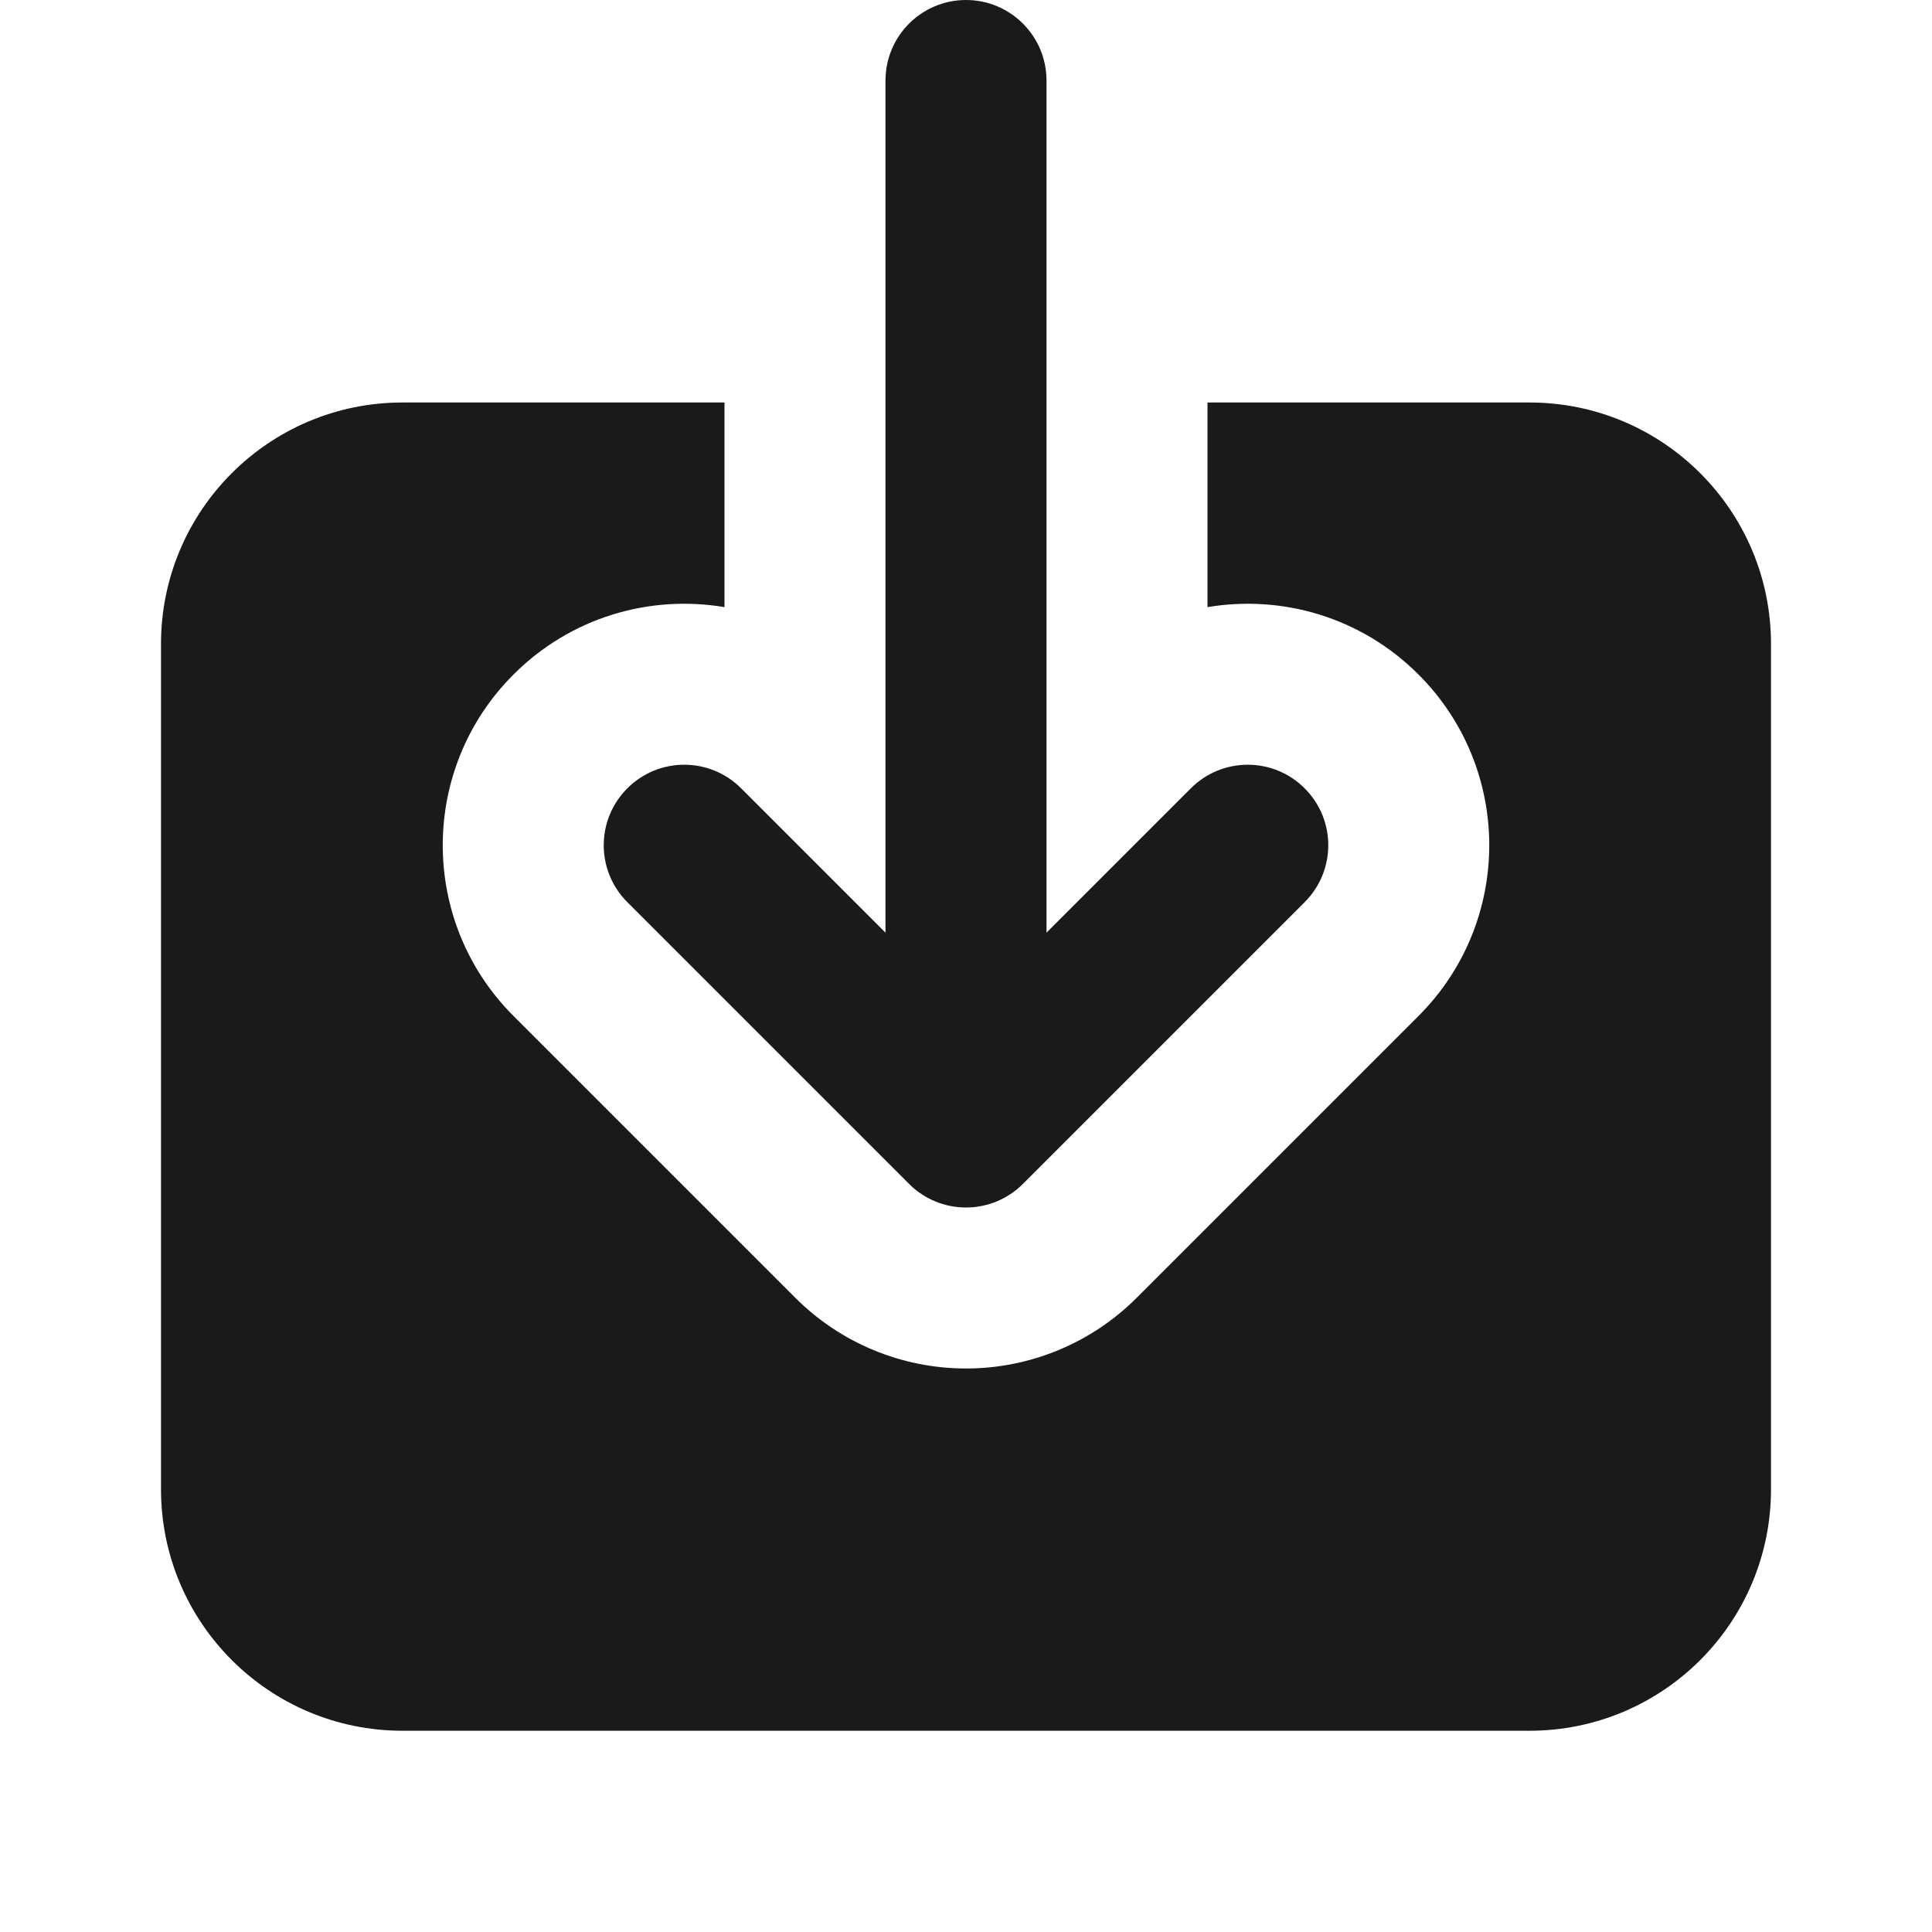 <svg width="24" height="24" viewBox="0 0 24 24" fill="none" xmlns="http://www.w3.org/2000/svg">
<path d="M12.707 14.707C12.52 14.895 12.265 15 12 15C11.735 15 11.48 14.895 11.293 14.707L7.793 11.207C7.402 10.816 7.402 10.183 7.793 9.793C8.183 9.402 8.816 9.402 9.207 9.793L11 11.586V1C11 0.448 11.448 0 12 0C12.552 0 13 0.448 13 1V11.586L14.793 9.793C15.183 9.402 15.817 9.402 16.207 9.793C16.598 10.183 16.598 10.816 16.207 11.207L12.707 14.707Z" fill="#1A1A1A"/>
<path d="M12 17C12.796 17 13.559 16.684 14.121 16.121L17.621 12.621C18.793 11.45 18.793 9.55 17.621 8.379C16.908 7.665 15.925 7.386 15 7.542V5H19C20.657 5 22 6.343 22 8V18.5C22 20.157 20.657 21.5 19 21.5H5C3.343 21.5 2 20.157 2 18.5V8C2 6.343 3.343 5 5 5H9V7.542C8.075 7.386 7.092 7.665 6.379 8.379C5.207 9.55 5.207 11.45 6.379 12.621L9.879 16.121C10.441 16.684 11.204 17 12 17Z" fill="#1A1A1A"/>
</svg>
